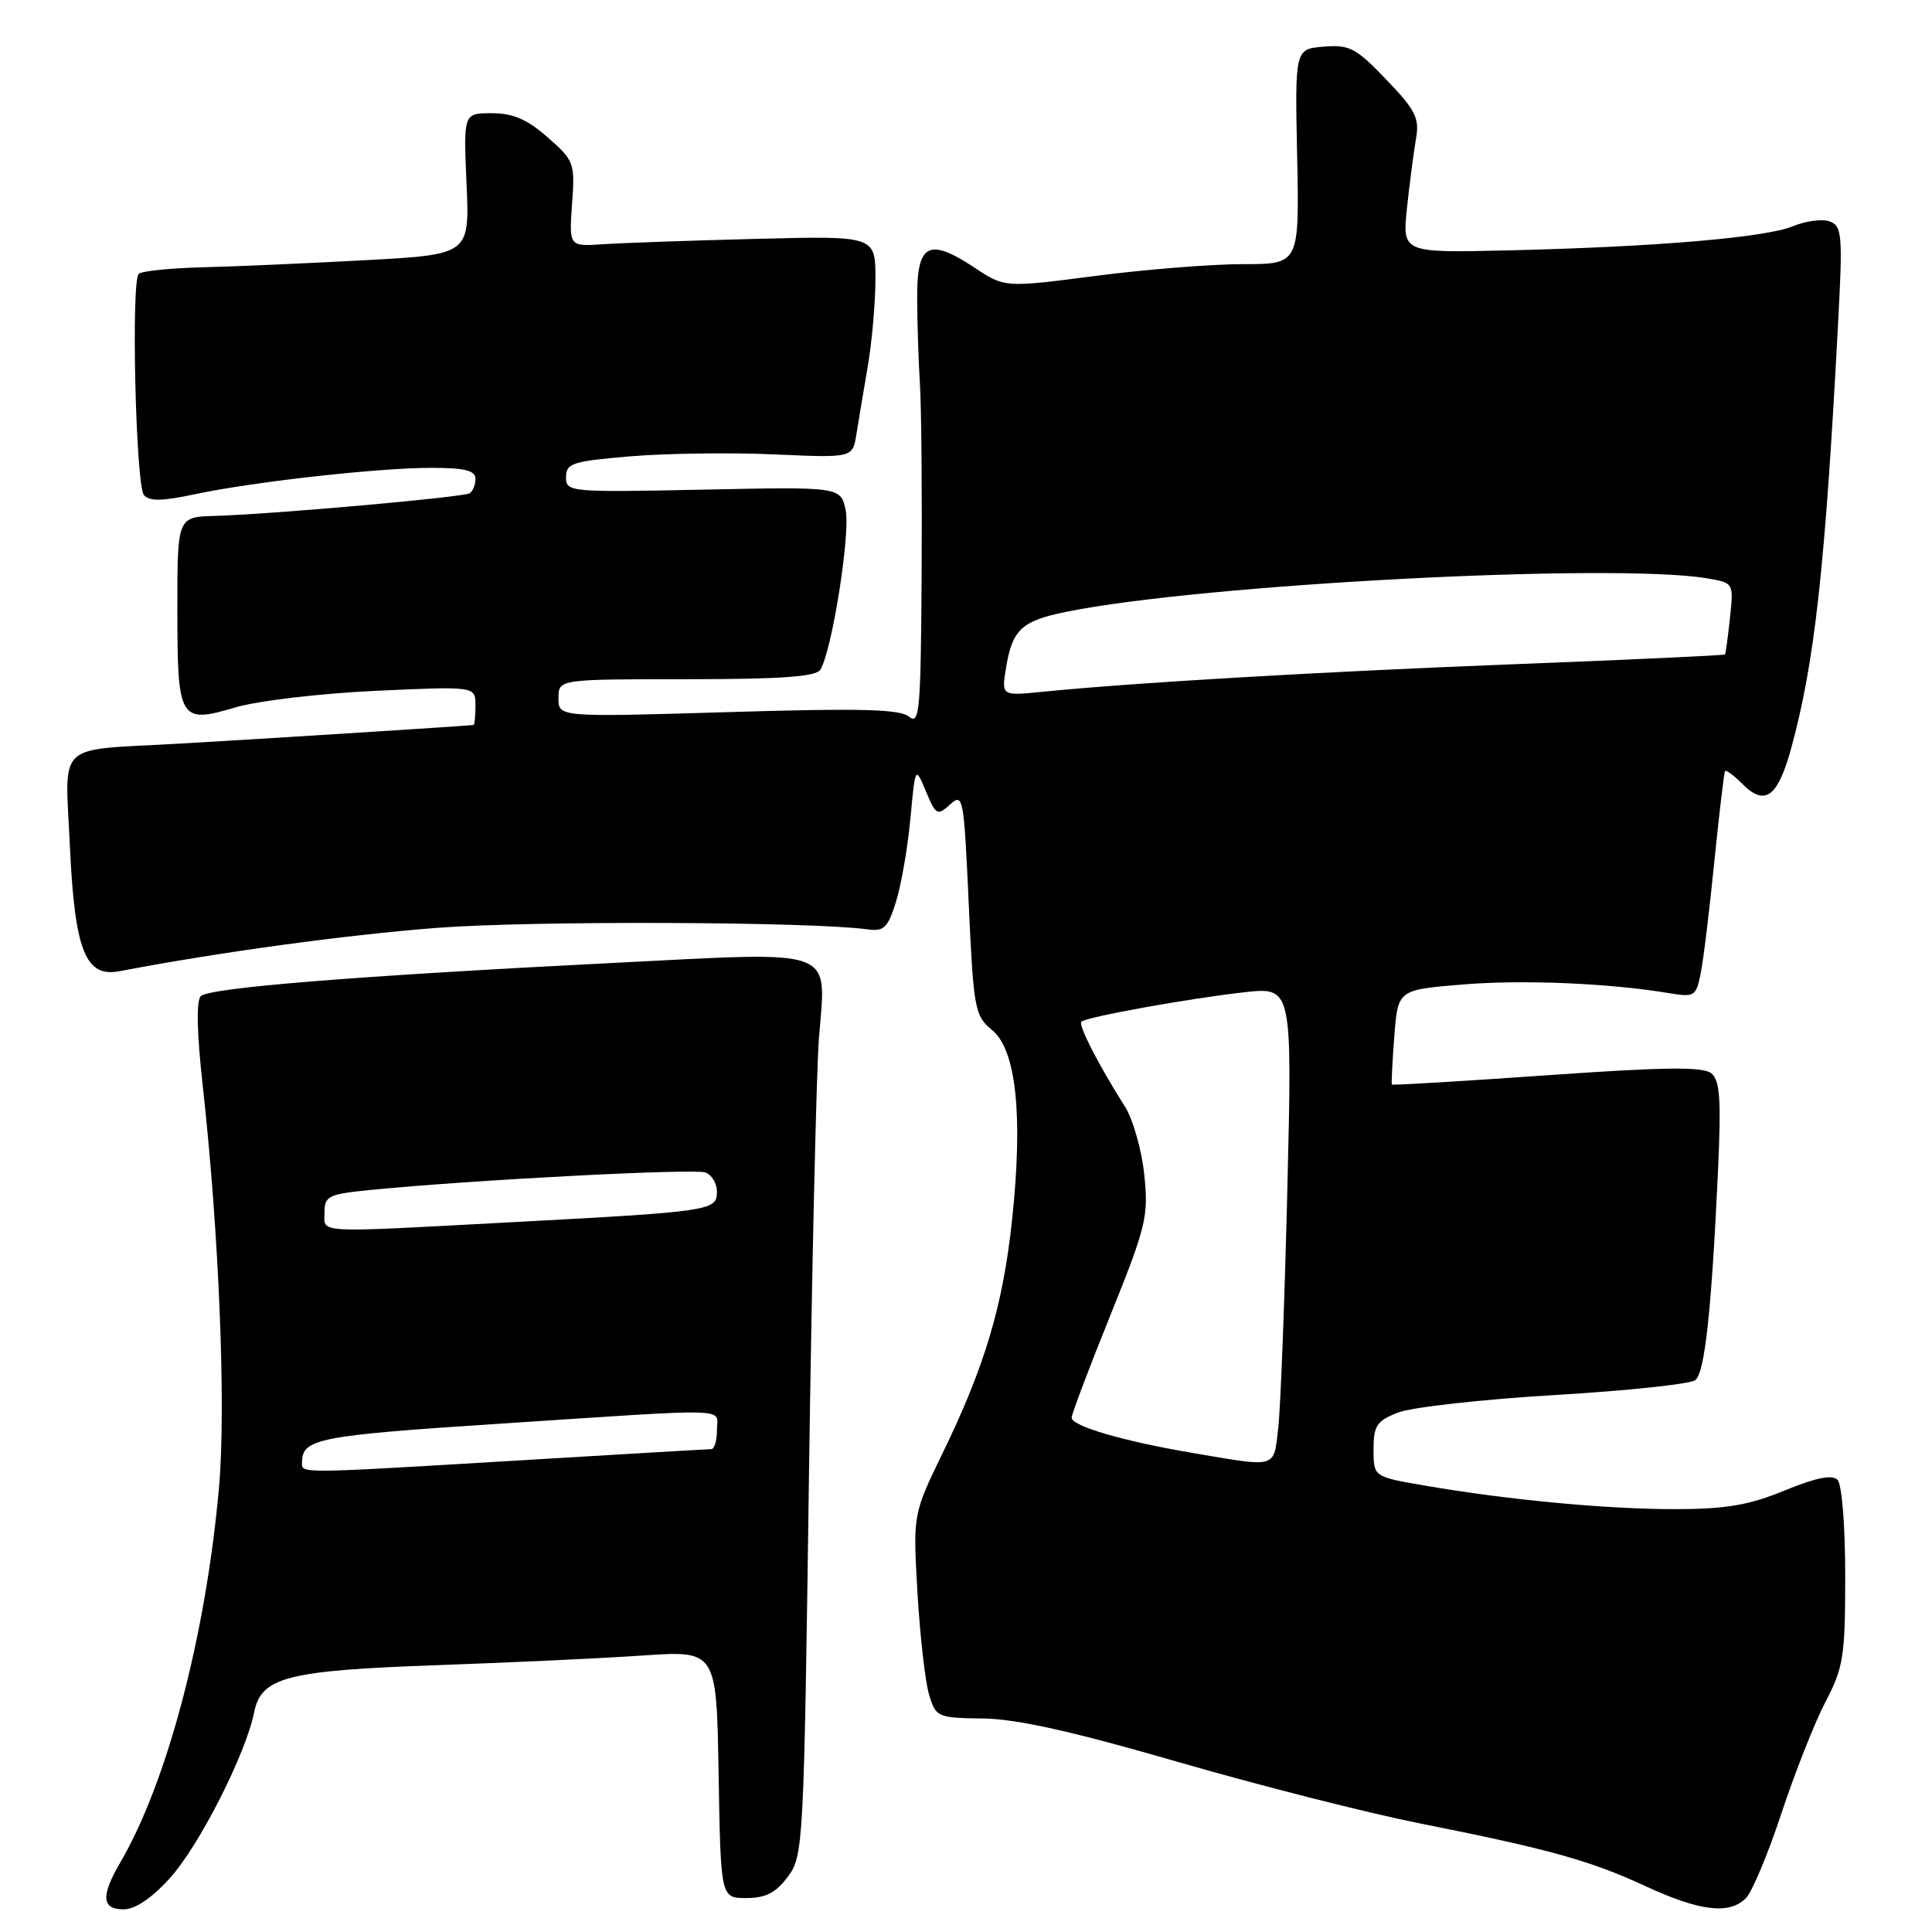 <?xml version="1.0" encoding="UTF-8" standalone="no"?>
<!DOCTYPE svg PUBLIC "-//W3C//DTD SVG 1.1//EN" "http://www.w3.org/Graphics/SVG/1.1/DTD/svg11.dtd" >
<svg xmlns="http://www.w3.org/2000/svg" xmlns:xlink="http://www.w3.org/1999/xlink" version="1.1" viewBox="0 0 256 256">
 <g >
 <path fill="currentColor"
d=" M 22.52 248.85 C 26.40 244.56 32.57 232.41 33.67 226.91 C 34.61 222.22 37.98 221.35 58.00 220.64 C 67.62 220.30 79.88 219.73 85.22 219.36 C 94.95 218.70 94.95 218.70 95.22 235.10 C 95.50 251.50 95.50 251.50 98.89 251.50 C 101.45 251.50 102.80 250.81 104.39 248.68 C 106.45 245.93 106.52 244.60 107.19 195.68 C 107.58 168.08 108.17 141.90 108.52 137.50 C 109.47 125.43 111.25 126.08 81.50 127.58 C 47.04 129.32 27.72 130.88 26.60 132.00 C 26.00 132.60 26.09 136.93 26.85 143.73 C 29.04 163.47 29.97 186.48 29.01 197.21 C 27.26 216.75 22.15 236.15 15.93 246.81 C 13.34 251.24 13.47 253.00 16.38 253.00 C 17.91 253.00 20.12 251.51 22.52 248.85 Z  M 231.34 251.52 C 232.16 250.70 234.28 245.64 236.05 240.27 C 237.83 234.89 240.45 228.25 241.89 225.50 C 244.27 220.94 244.50 219.47 244.50 208.80 C 244.50 202.12 244.06 196.66 243.47 196.07 C 242.77 195.37 240.57 195.81 236.47 197.50 C 231.76 199.44 228.71 199.96 222.00 199.97 C 212.95 199.98 199.81 198.75 188.75 196.84 C 182.00 195.68 182.00 195.68 182.00 192.06 C 182.00 188.90 182.42 188.28 185.25 187.17 C 187.04 186.47 196.38 185.42 206.00 184.85 C 215.62 184.28 224.01 183.39 224.64 182.87 C 225.89 181.85 226.77 173.83 227.63 155.45 C 228.08 145.75 227.92 143.18 226.77 142.23 C 225.68 141.32 220.66 141.38 204.96 142.48 C 193.75 143.27 184.51 143.82 184.43 143.71 C 184.35 143.59 184.49 140.72 184.75 137.33 C 185.23 131.16 185.23 131.16 193.69 130.46 C 201.68 129.79 213.10 130.26 221.11 131.59 C 224.53 132.16 224.74 132.03 225.35 128.98 C 225.71 127.22 226.52 120.54 227.16 114.14 C 227.81 107.74 228.45 102.35 228.58 102.17 C 228.72 101.98 229.76 102.76 230.89 103.89 C 233.87 106.87 235.56 105.63 237.33 99.19 C 240.46 87.78 241.84 75.27 243.56 42.76 C 244.18 31.15 244.08 29.97 242.47 29.35 C 241.50 28.98 239.31 29.26 237.60 29.97 C 233.98 31.48 219.23 32.73 199.65 33.18 C 185.80 33.50 185.80 33.50 186.44 27.50 C 186.79 24.20 187.33 20.09 187.63 18.36 C 188.11 15.65 187.56 14.58 183.70 10.55 C 179.68 6.36 178.82 5.90 175.40 6.18 C 171.58 6.50 171.58 6.50 171.88 20.75 C 172.17 35.00 172.17 35.00 164.68 35.00 C 160.56 35.00 151.77 35.70 145.16 36.56 C 133.14 38.12 133.14 38.12 129.14 35.47 C 123.05 31.44 121.49 32.27 121.53 39.52 C 121.54 42.81 121.71 47.98 121.90 51.00 C 122.09 54.02 122.19 65.44 122.12 76.37 C 122.01 94.15 121.84 96.11 120.46 94.97 C 119.25 93.96 114.03 93.83 96.46 94.36 C 74.00 95.03 74.00 95.03 74.00 92.52 C 74.00 90.00 74.00 90.00 90.94 90.00 C 103.40 90.00 108.10 89.67 108.69 88.75 C 110.21 86.39 112.70 70.77 112.06 67.64 C 111.41 64.50 111.41 64.50 93.21 64.88 C 75.43 65.24 75.00 65.21 75.00 63.22 C 75.00 61.38 75.85 61.11 83.60 60.46 C 88.33 60.07 96.87 59.95 102.59 60.21 C 112.97 60.67 112.97 60.67 113.47 57.59 C 113.74 55.89 114.42 51.83 114.98 48.57 C 115.54 45.30 116.00 40.07 116.00 36.94 C 116.00 31.25 116.00 31.25 100.25 31.65 C 91.59 31.87 82.45 32.19 79.95 32.36 C 75.40 32.67 75.40 32.67 75.80 27.03 C 76.20 21.59 76.08 21.28 72.57 18.20 C 69.86 15.81 67.97 15.00 65.17 15.00 C 61.41 15.00 61.41 15.00 61.82 24.37 C 62.23 33.73 62.23 33.73 48.36 34.48 C 40.74 34.89 31.02 35.32 26.78 35.42 C 22.53 35.53 18.75 35.92 18.38 36.29 C 17.35 37.32 17.99 64.29 19.07 65.59 C 19.78 66.44 21.47 66.42 25.76 65.50 C 33.52 63.84 50.20 61.98 57.25 61.99 C 61.59 62.00 63.00 62.35 63.00 63.44 C 63.00 64.23 62.66 65.10 62.23 65.36 C 61.36 65.89 36.10 68.14 28.50 68.36 C 23.50 68.50 23.50 68.50 23.50 80.70 C 23.50 95.47 23.78 95.94 31.20 93.73 C 34.12 92.86 42.46 91.88 49.75 91.54 C 63.00 90.93 63.00 90.93 63.00 93.46 C 63.00 94.86 62.89 96.03 62.75 96.06 C 62.33 96.16 34.13 97.95 23.50 98.55 C 7.18 99.47 8.62 98.10 9.26 112.09 C 9.90 125.98 11.32 129.56 15.84 128.69 C 29.07 126.16 45.96 123.86 58.00 122.94 C 70.53 121.98 107.63 122.12 114.99 123.15 C 117.12 123.45 117.65 122.93 118.72 119.50 C 119.41 117.30 120.27 112.35 120.63 108.50 C 121.28 101.50 121.28 101.50 122.69 104.86 C 124.01 108.02 124.21 108.12 125.90 106.59 C 127.62 105.04 127.72 105.60 128.36 119.73 C 129.00 133.76 129.16 134.60 131.47 136.50 C 134.65 139.12 135.57 147.78 134.12 161.50 C 132.92 172.92 130.51 181.03 124.89 192.57 C 120.97 200.64 120.97 200.64 121.57 211.07 C 121.91 216.81 122.60 222.88 123.11 224.56 C 124.01 227.54 124.21 227.63 130.27 227.71 C 134.69 227.76 142.16 229.43 156.00 233.44 C 166.72 236.55 181.10 240.20 187.94 241.57 C 205.29 245.02 210.69 246.52 218.07 249.94 C 225.25 253.26 229.14 253.72 231.34 251.52 Z  M 40.02 193.75 C 40.05 190.62 42.13 190.22 66.50 188.63 C 97.74 186.58 95.00 186.50 95.00 189.50 C 95.00 190.88 94.66 192.01 94.25 192.02 C 93.84 192.02 82.47 192.69 69.00 193.50 C 39.11 195.29 40.00 195.28 40.02 193.75 Z  M 43.00 160.64 C 43.00 158.47 43.52 158.22 49.25 157.66 C 62.61 156.34 92.06 154.81 93.49 155.36 C 94.32 155.68 95.00 156.83 95.00 157.92 C 95.00 160.42 94.20 160.54 68.00 161.94 C 41.23 163.37 43.00 163.46 43.00 160.64 Z  M 158.00 192.52 C 148.82 190.96 142.00 188.97 142.00 187.84 C 142.00 187.38 144.30 181.28 147.12 174.30 C 151.89 162.47 152.20 161.19 151.62 155.64 C 151.28 152.36 150.12 148.29 149.04 146.59 C 145.58 141.14 142.85 135.82 143.28 135.38 C 143.91 134.76 157.52 132.30 164.87 131.48 C 171.23 130.78 171.23 130.78 170.58 157.64 C 170.22 172.41 169.68 186.64 169.37 189.25 C 168.74 194.63 169.35 194.45 158.00 192.52 Z  M 133.30 88.52 C 134.13 83.41 135.36 82.27 141.33 81.06 C 159.26 77.42 213.71 74.57 226.11 76.62 C 229.73 77.22 229.73 77.22 229.23 81.86 C 228.96 84.41 228.66 86.60 228.57 86.72 C 228.47 86.84 216.05 87.41 200.95 88.00 C 174.90 89.01 149.97 90.47 138.10 91.67 C 132.70 92.21 132.70 92.21 133.30 88.52 Z "/>
</g>
</svg>